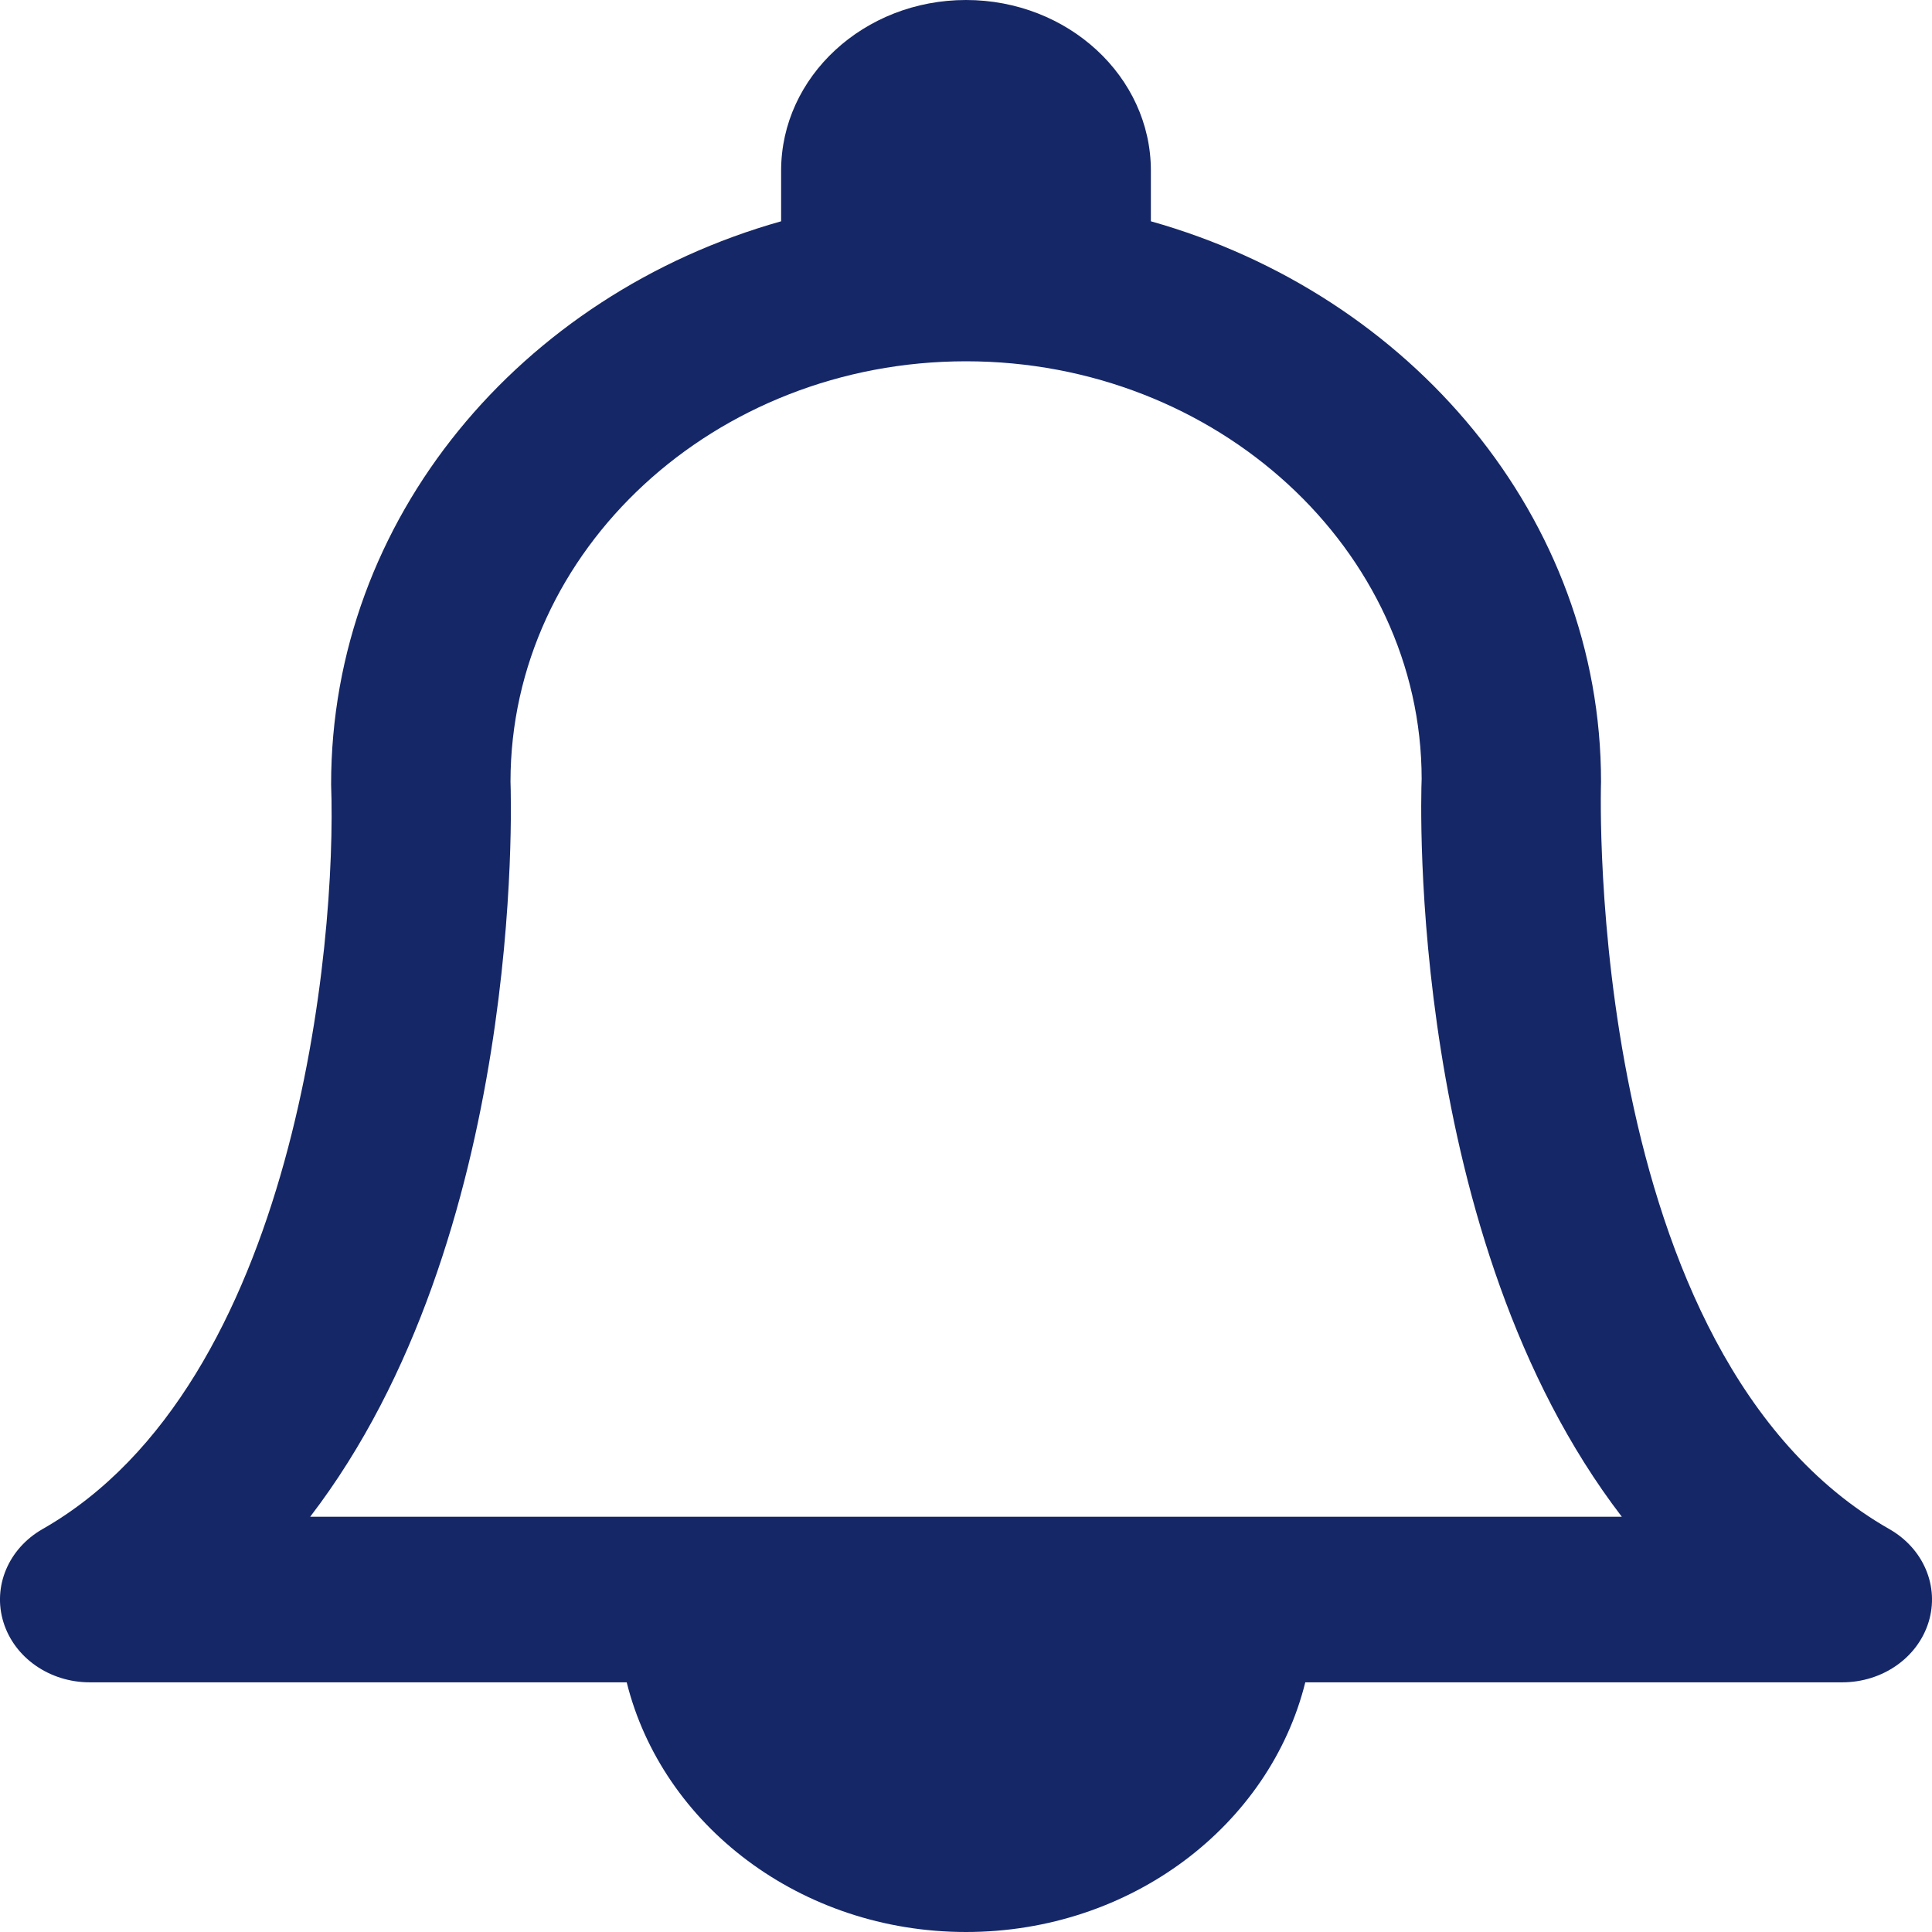 <svg width="13" height="13" viewBox="0 0 13 13" fill="none" xmlns="http://www.w3.org/2000/svg">
<path d="M12.713 10.289C10.66 9.119 10.771 5.317 10.773 5.26C10.773 3.485 9.495 1.982 7.744 1.489V1.148C7.744 0.515 7.186 0 6.5 0C5.814 0 5.256 0.515 5.256 1.148V1.489C3.505 1.982 2.227 3.489 2.228 5.279C2.267 6.343 1.996 9.315 0.286 10.289C0.057 10.42 -0.051 10.675 0.023 10.915C0.097 11.155 0.334 11.32 0.604 11.32H4.217C4.456 12.281 5.388 13 6.5 13C7.612 13 8.544 12.281 8.783 11.32H12.396C12.666 11.32 12.903 11.155 12.977 10.915C13.051 10.675 12.943 10.42 12.713 10.289ZM2.087 10.206C3.528 8.328 3.44 5.394 3.435 5.26C3.435 3.7 4.81 2.431 6.5 2.431C8.19 2.431 9.565 3.7 9.566 5.241C9.56 5.391 9.472 8.327 10.913 10.206H2.087Z" fill="#152766"/>
</svg>
